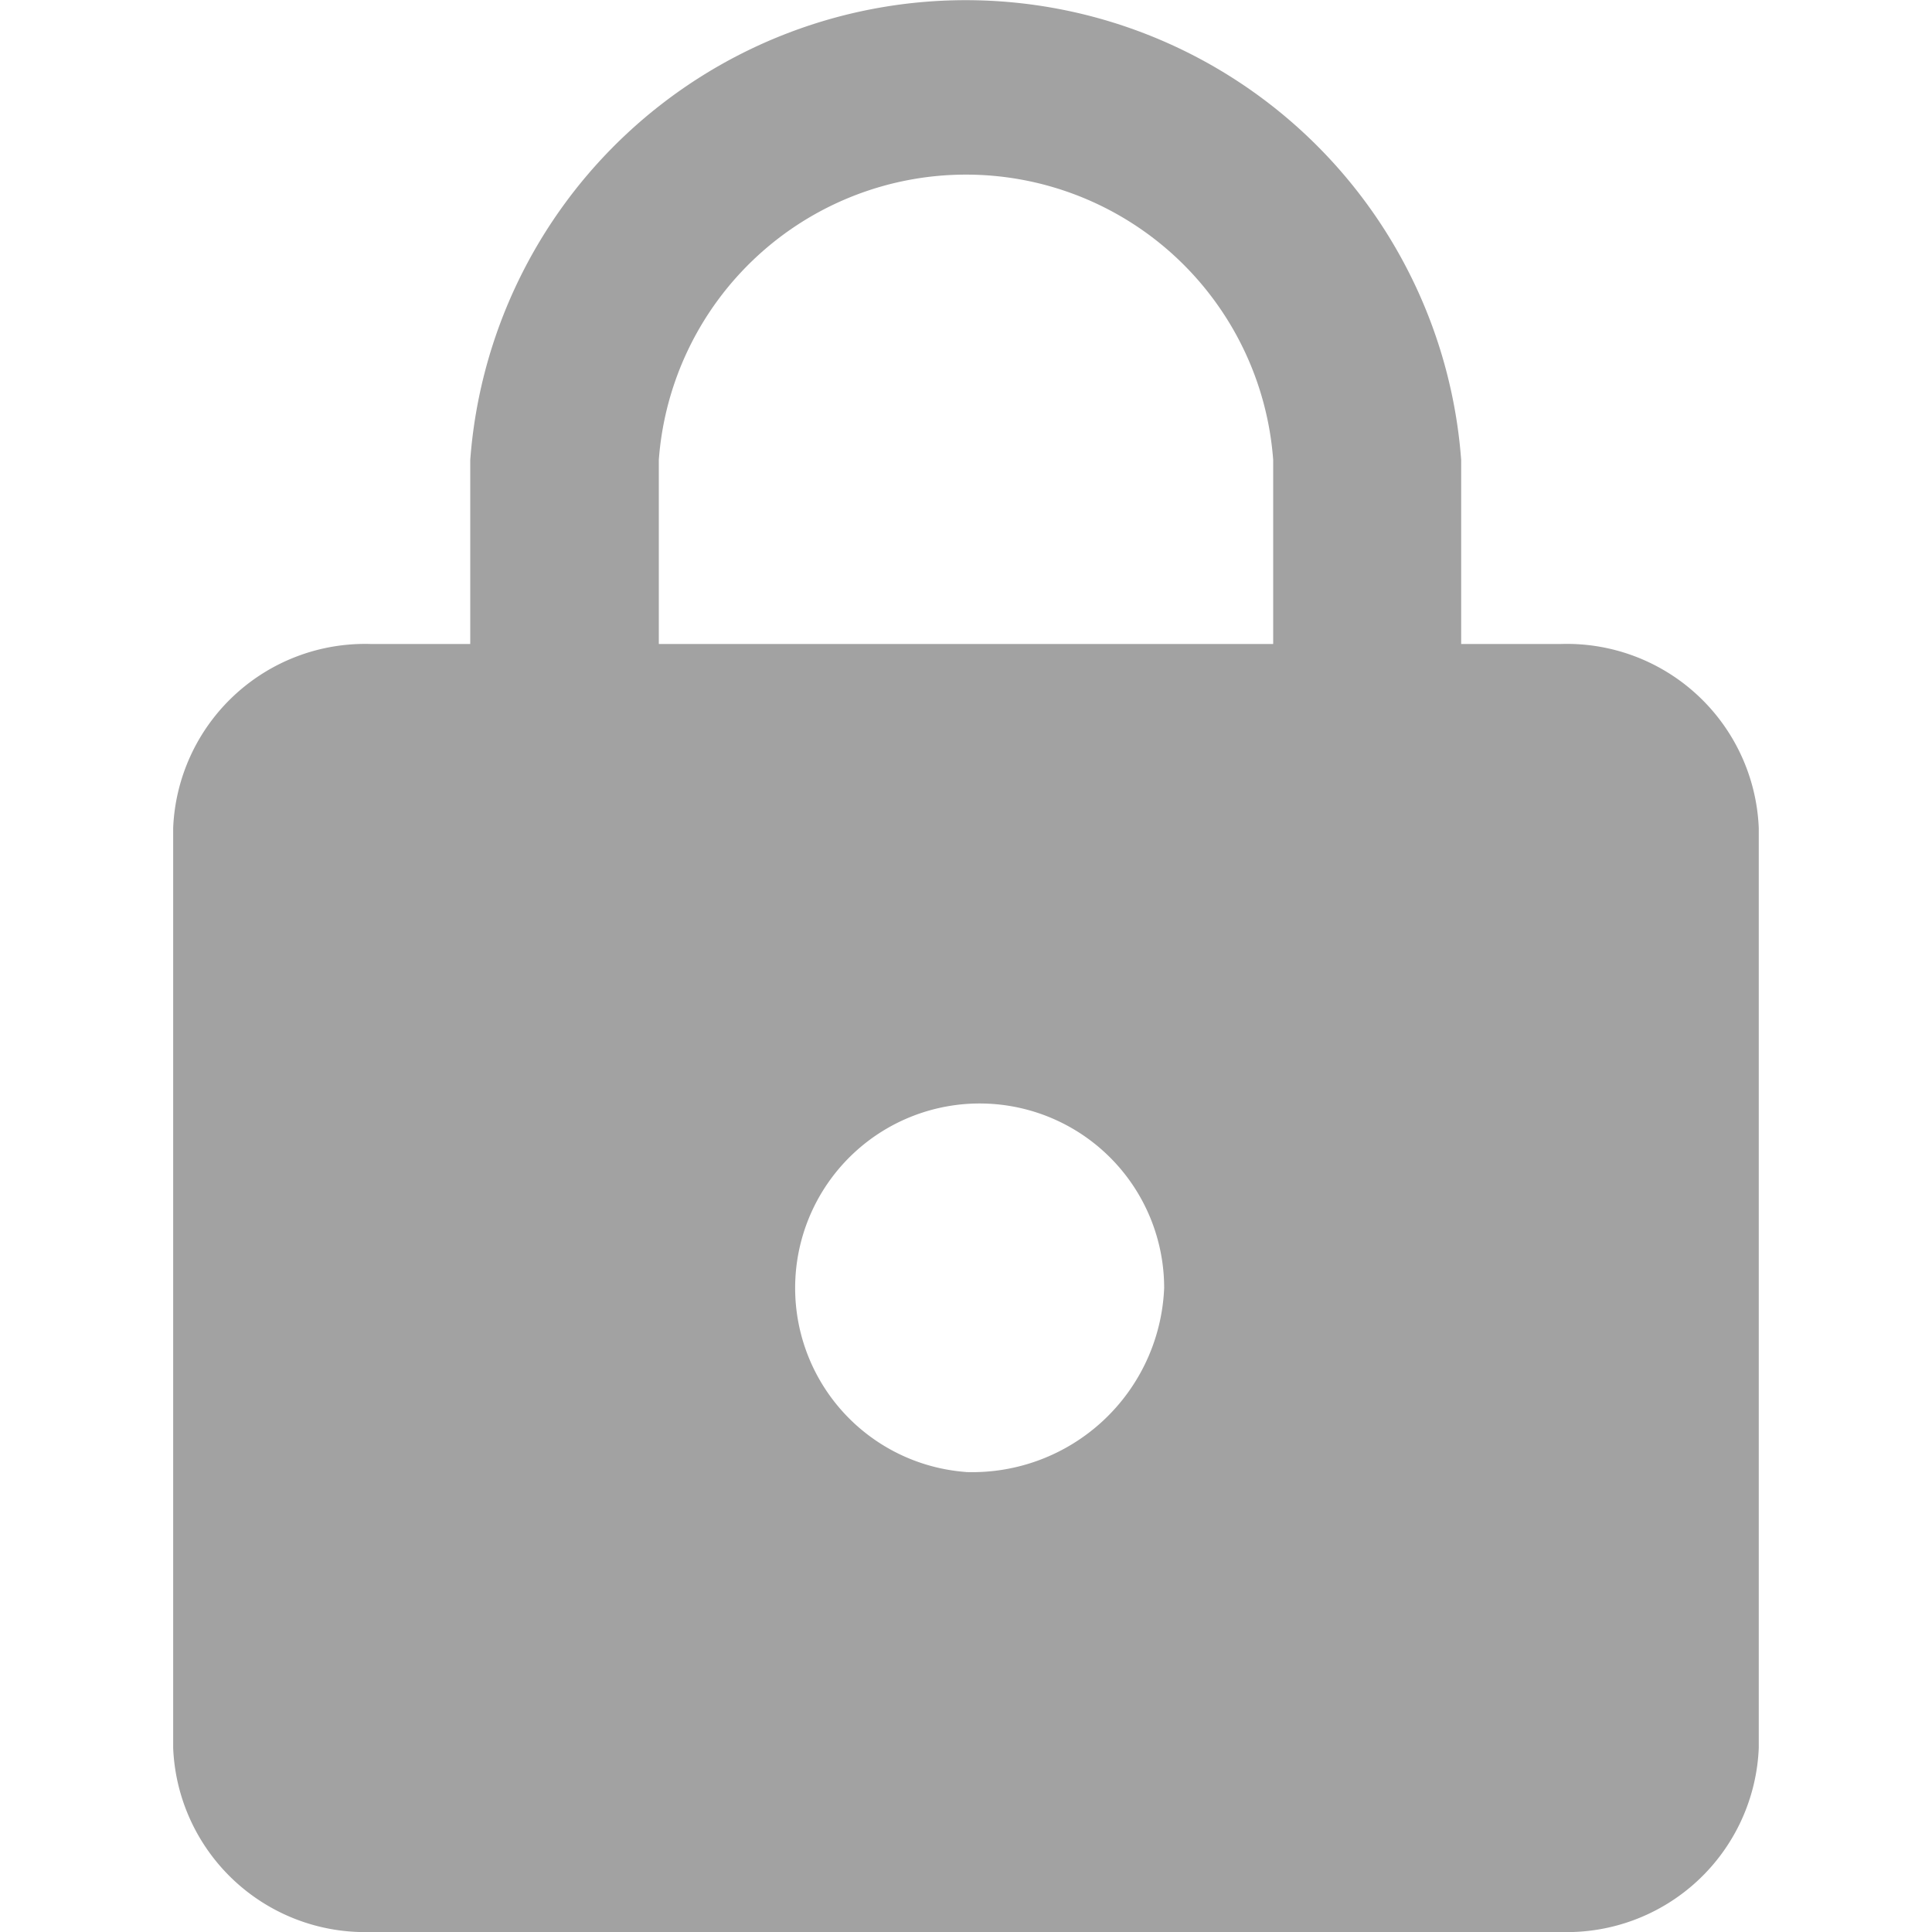 <svg xmlns="http://www.w3.org/2000/svg" width="30" height="30" viewBox="0 0 30 30">
  <defs>
    <style>.a{fill:none;}.b{fill:#a2a2a2;}</style>
  </defs>
  <g transform="translate(-1069 -569)">
    <rect class="a" width="30" height="30" transform="translate(1069 569)" />
    <path
      fill="#a2a2a2"
      d="M213.543,106H212v-2.858a7.715,7.715,0,0,0-15.387,0V106h-1.541A2.982,2.982,0,0,0,192,108.857v14.285A2.982,2.982,0,0,0,195.077,126h18.465a2.982,2.982,0,0,0,3.079-2.857V108.857A2.982,2.982,0,0,0,213.543,106Zm-9.232,12.857A2.865,2.865,0,1,1,207.388,116,2.982,2.982,0,0,1,204.311,118.858ZM209.081,106h-9.54v-2.858a4.783,4.783,0,0,1,9.54,0Z"
      transform="translate(879.689 473)" />
  </g>
</svg>